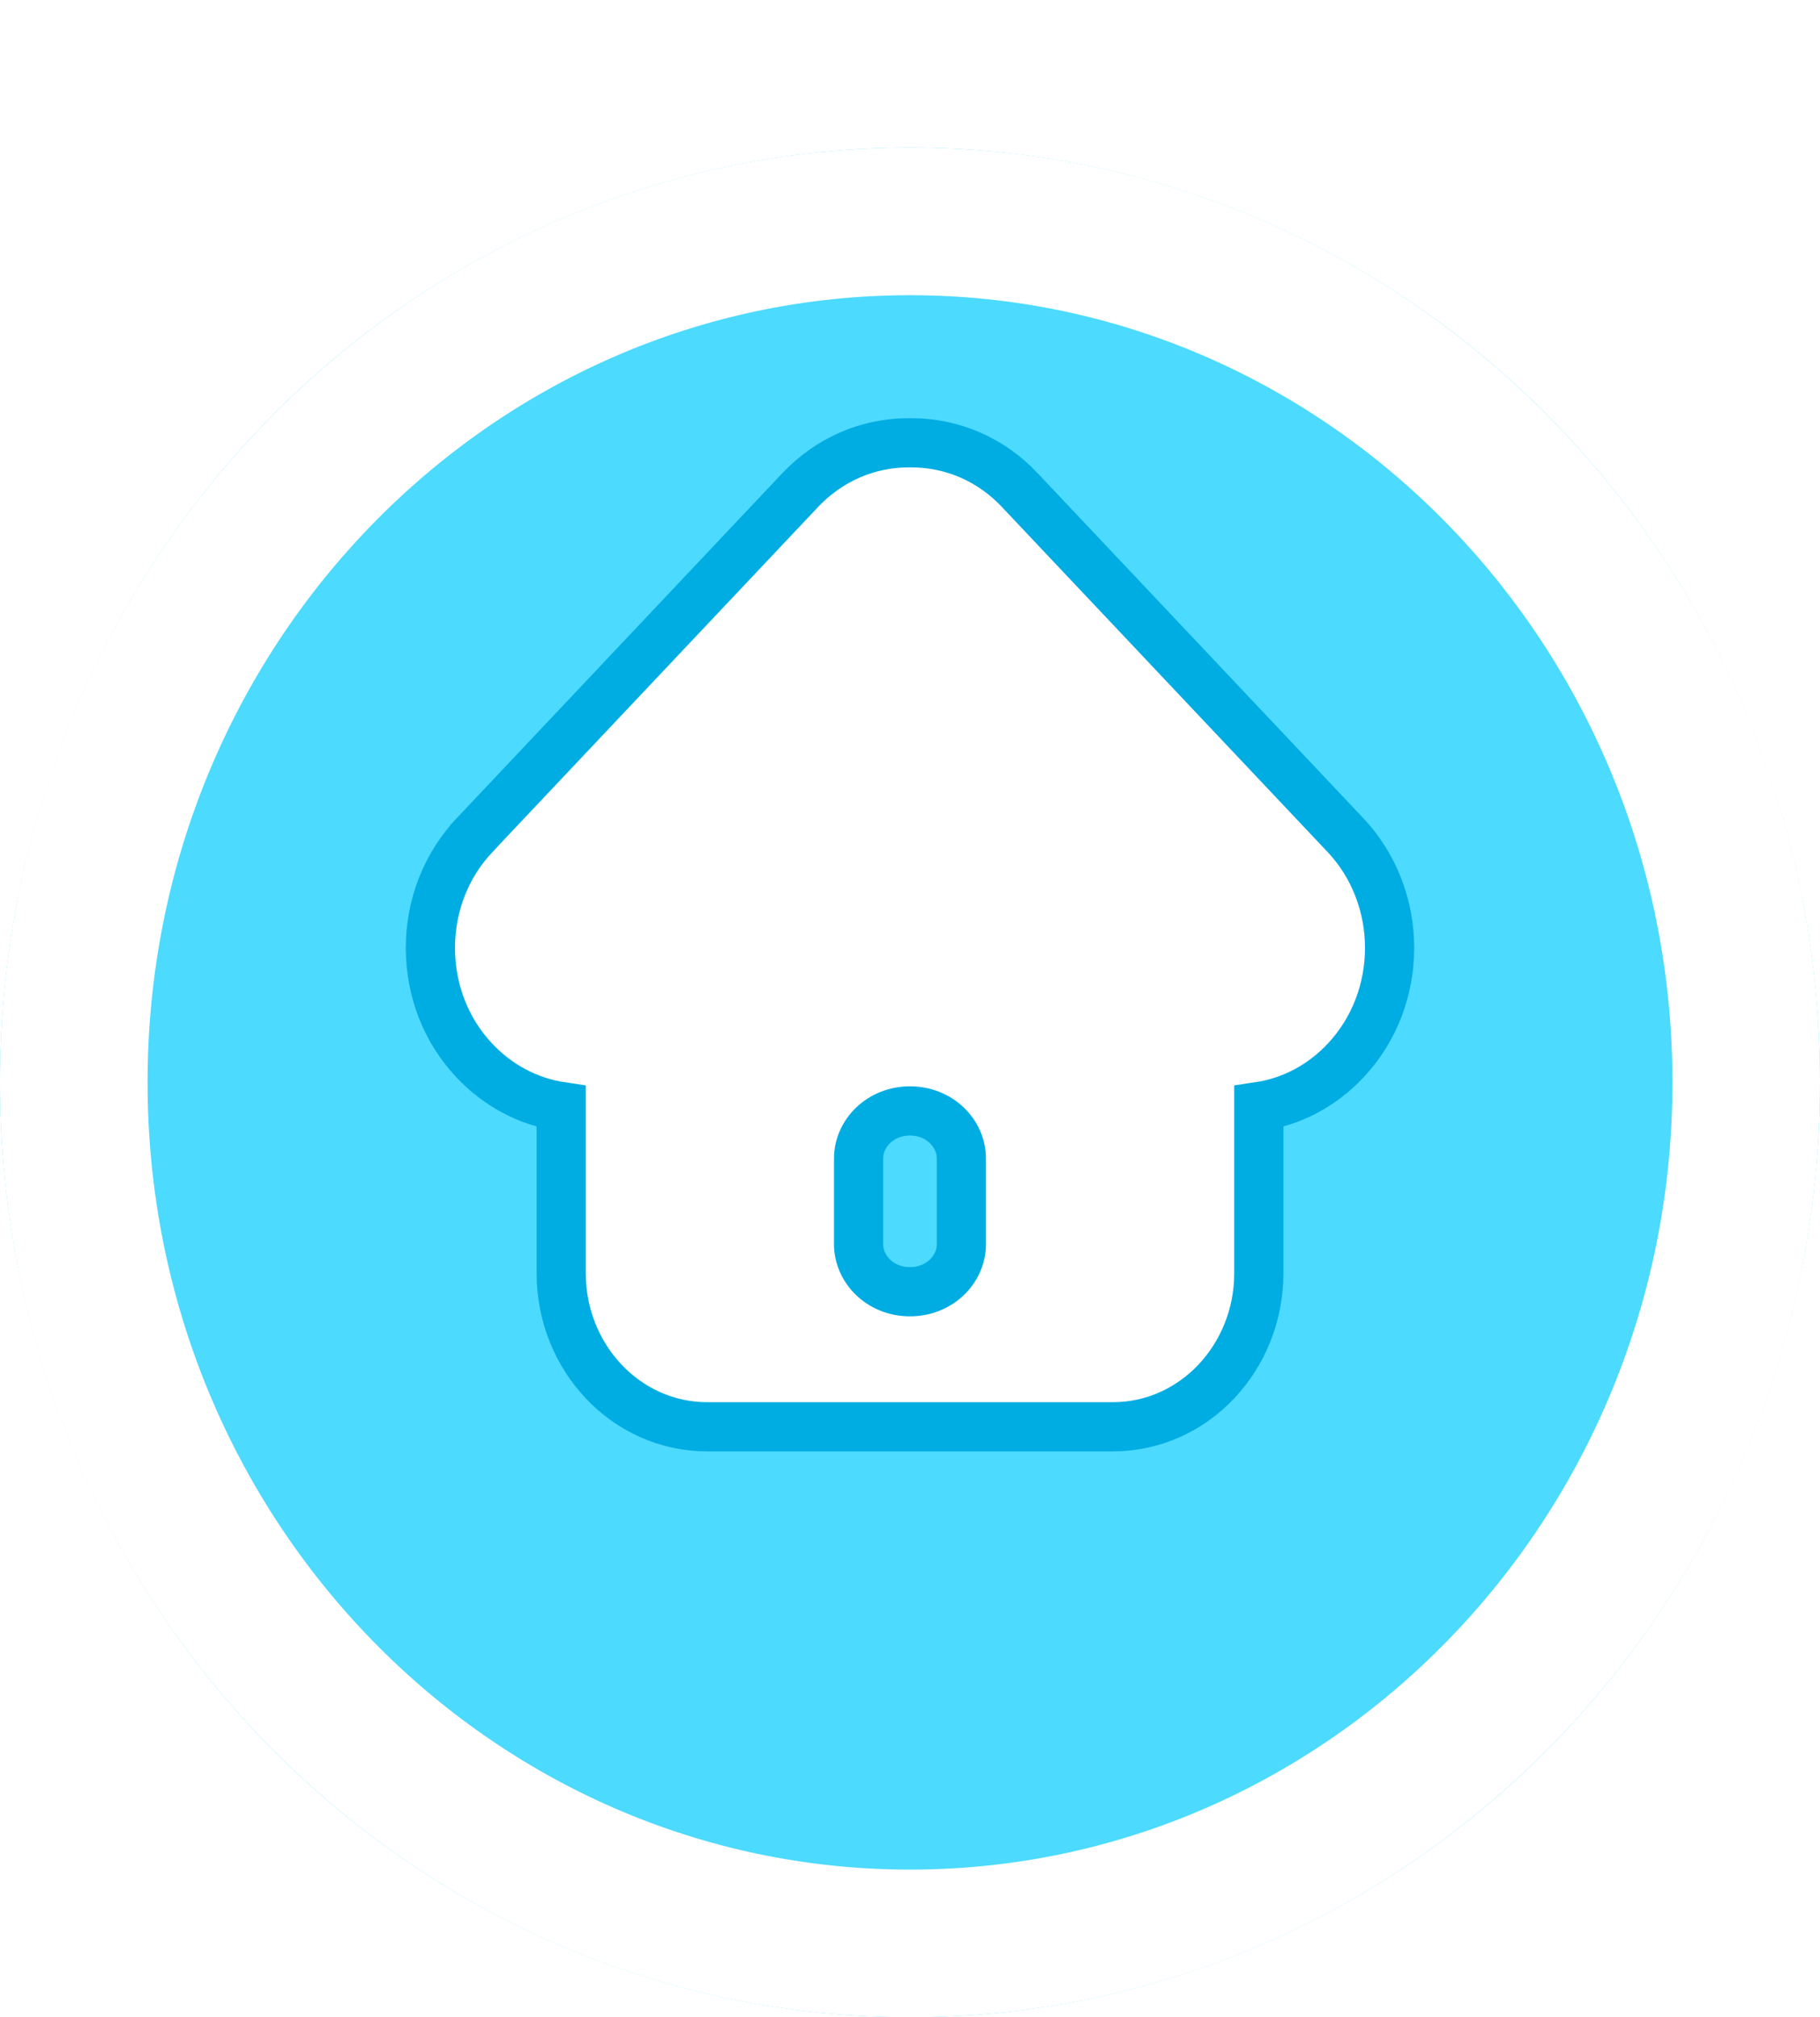 <svg width="37" height="41" viewBox="0 0 37 41" fill="none" xmlns="http://www.w3.org/2000/svg">
<g filter="url(#filter0_d_291_1905)">
<ellipse cx="18.5" cy="19" rx="18.5" ry="19" fill="#4CDAFE"/>
<path d="M35.5 19C35.5 28.703 27.851 36.5 18.5 36.5C9.149 36.5 1.5 28.703 1.5 19C1.5 9.297 9.149 1.5 18.5 1.5C27.851 1.5 35.5 9.297 35.5 19Z" stroke="white" stroke-width="3"/>
</g>
<path d="M16.267 9.962L16.267 9.962L9.651 16.97C9.651 16.97 9.651 16.971 9.651 16.971C9.651 16.971 9.651 16.971 9.651 16.971C9.067 17.588 8.75 18.406 8.75 19.267C8.75 20.128 9.066 20.946 9.647 21.559C10.126 22.067 10.741 22.392 11.409 22.492V25.883C11.409 27.576 12.713 29 14.381 29H22.619C24.287 29 25.591 27.576 25.591 25.883V22.492C26.258 22.393 26.873 22.069 27.351 21.561C28.55 20.293 28.549 18.241 27.351 16.972L20.738 9.968C20.738 9.968 20.738 9.967 20.738 9.967C20.155 9.346 19.37 9 18.529 9H18.47C17.633 9 16.85 9.345 16.267 9.962ZM19.544 25.29C19.544 25.798 19.102 26.255 18.499 26.255C17.897 26.255 17.455 25.798 17.455 25.29V23.545C17.455 23.037 17.897 22.58 18.499 22.58C19.102 22.58 19.544 23.037 19.544 23.545V25.29Z" fill="white" stroke="#00ADE3"/>
<defs>
<filter id="filter0_d_291_1905" x="0" y="0" width="37" height="41" filterUnits="userSpaceOnUse" color-interpolation-filters="sRGB">
<feFlood flood-opacity="0" result="BackgroundImageFix"/>
<feColorMatrix in="SourceAlpha" type="matrix" values="0 0 0 0 0 0 0 0 0 0 0 0 0 0 0 0 0 0 127 0" result="hardAlpha"/>
<feOffset dy="3"/>
<feComposite in2="hardAlpha" operator="out"/>
<feColorMatrix type="matrix" values="0 0 0 0 0.004 0 0 0 0 0.706 0 0 0 0 0.929 0 0 0 1 0"/>
<feBlend mode="normal" in2="BackgroundImageFix" result="effect1_dropShadow_291_1905"/>
<feBlend mode="normal" in="SourceGraphic" in2="effect1_dropShadow_291_1905" result="shape"/>
</filter>
</defs>
</svg>
